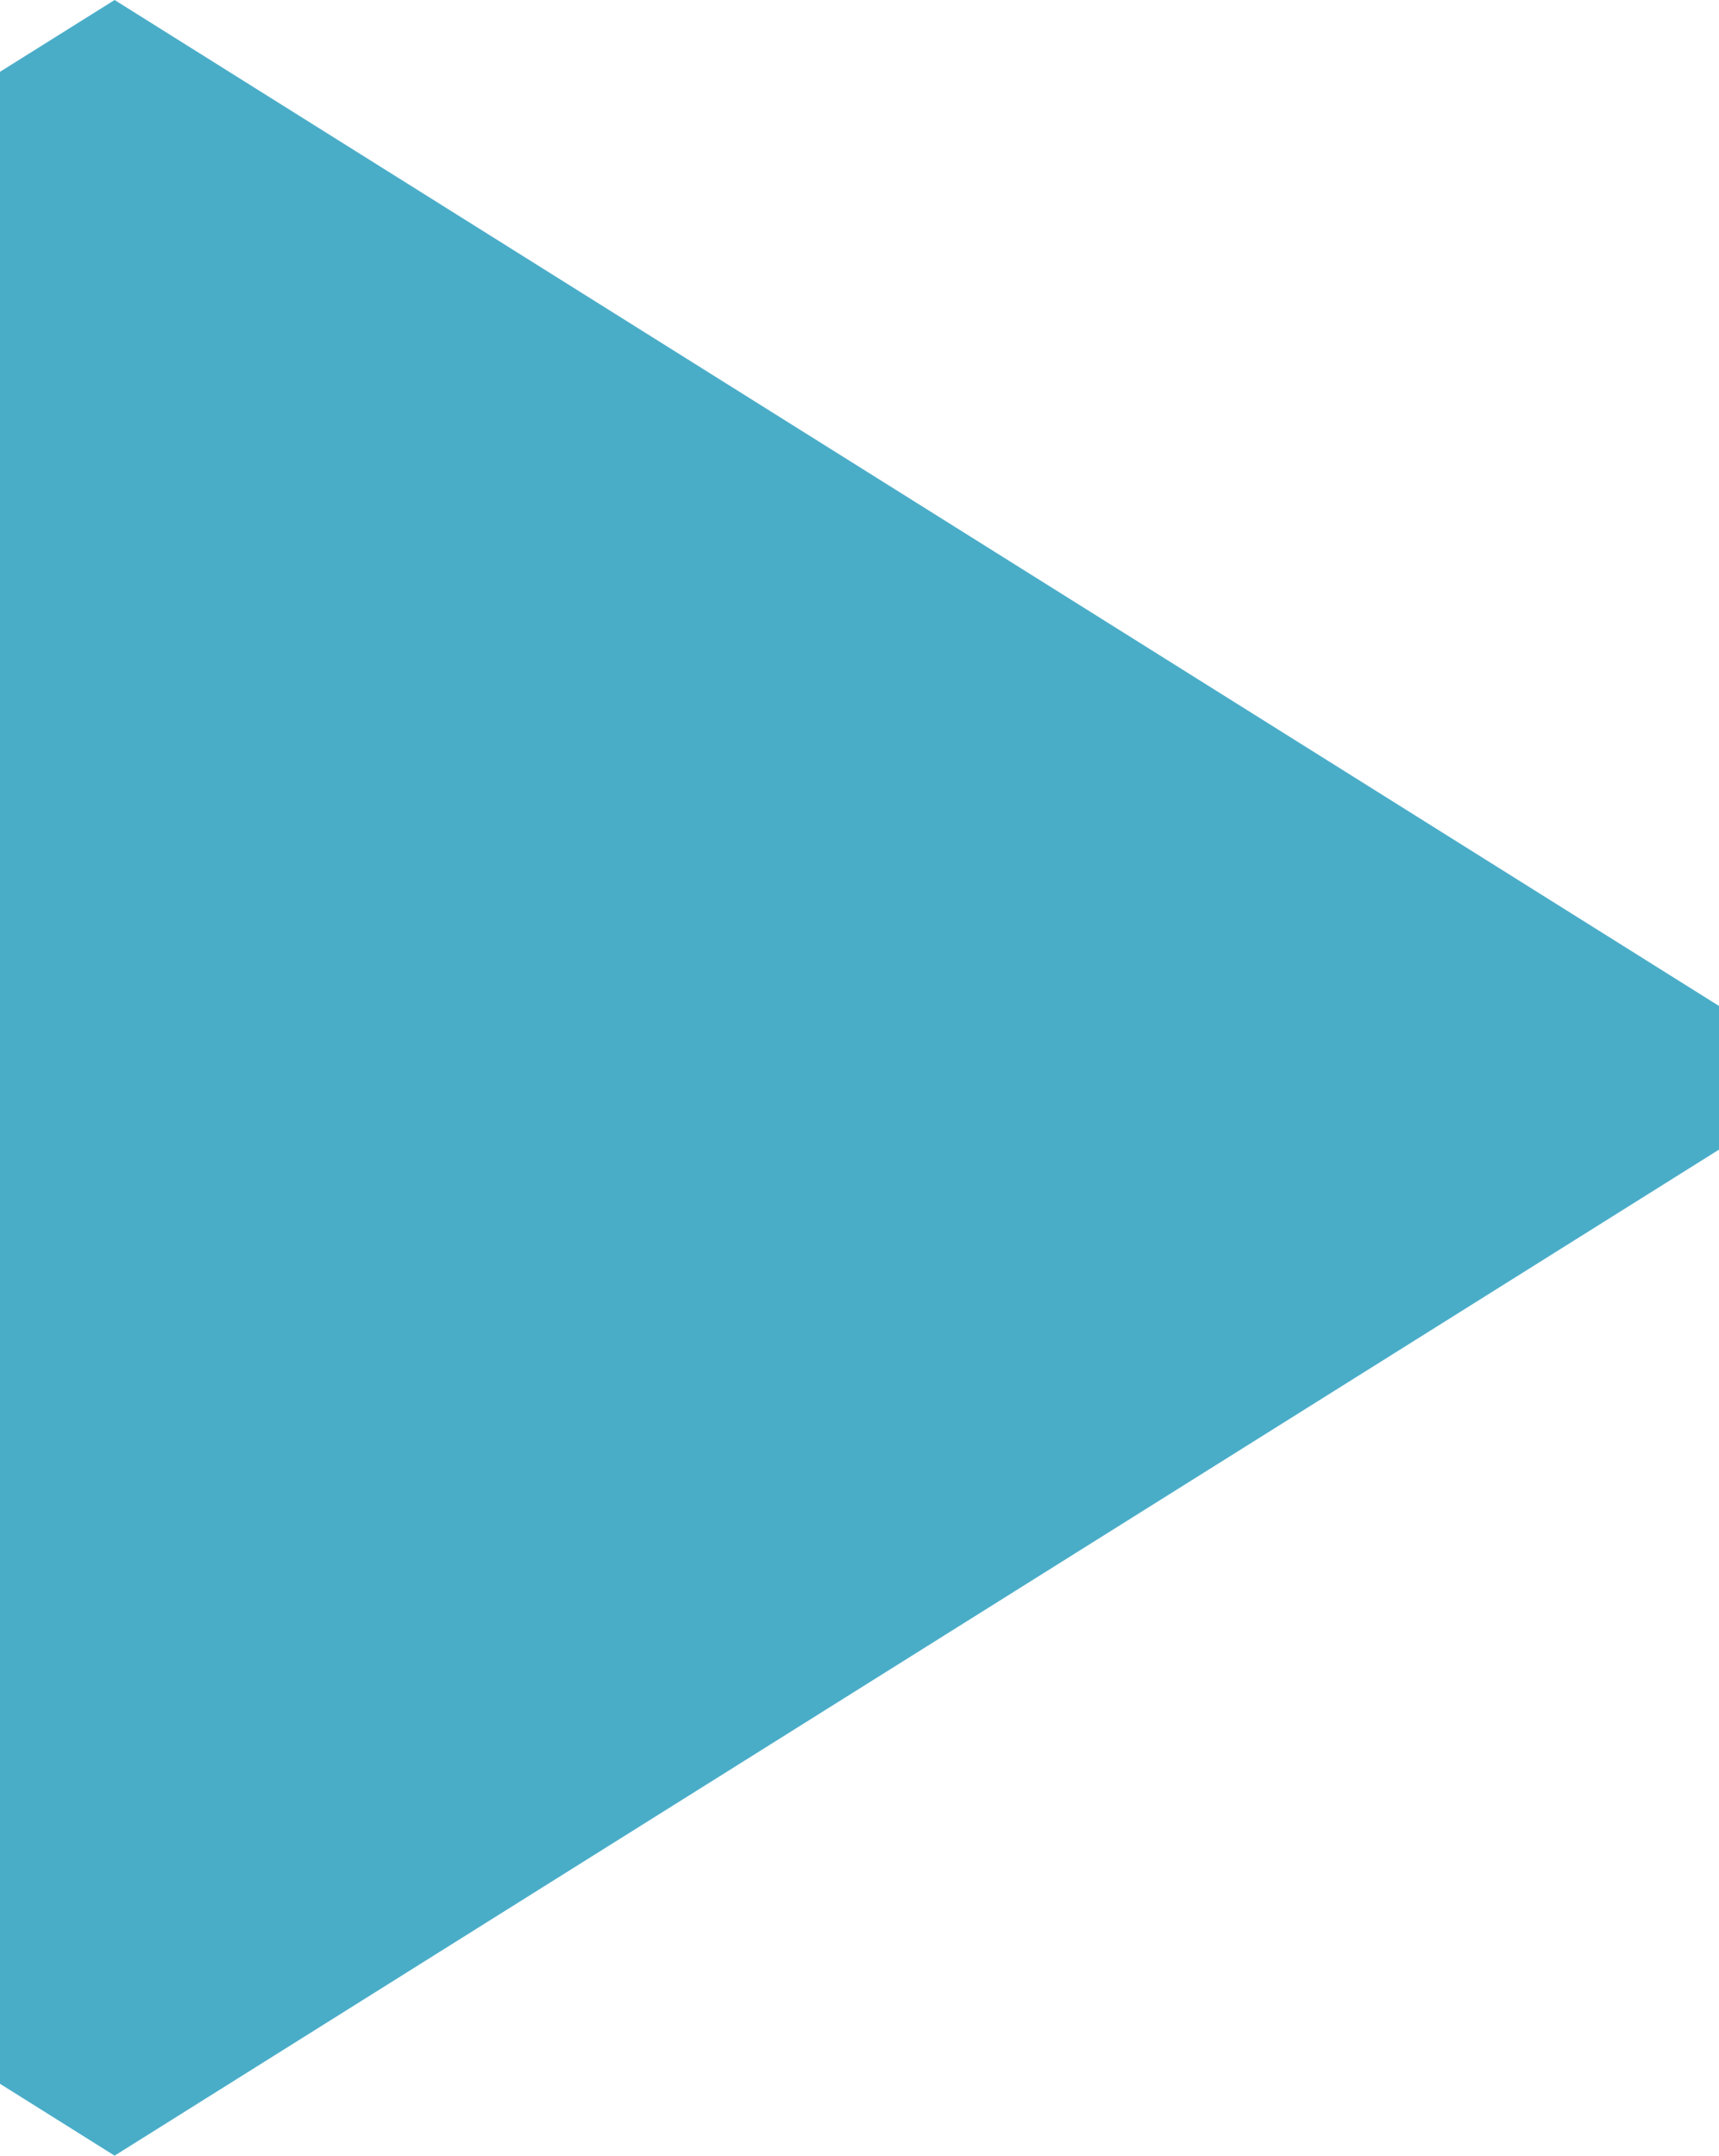 <?xml version="1.0" encoding="utf-8"?>
<!-- Generator: Adobe Illustrator 13.0.0, SVG Export Plug-In . SVG Version: 6.00 Build 14948)  -->
<!DOCTYPE svg PUBLIC "-//W3C//DTD SVG 1.1//EN" "http://www.w3.org/Graphics/SVG/1.1/DTD/svg11.dtd">
<svg version="1.1" id="Layer_1" xmlns="http://www.w3.org/2000/svg" xmlns:xlink="http://www.w3.org/1999/xlink" x="0px" y="0px"
	 width="22.08px" height="27.684px" viewBox="0 0 22.08 27.684" enable-background="new 0 0 22.08 27.684" xml:space="preserve">
<path fill-rule="evenodd" clip-rule="evenodd" fill="#4AADC8" d="M22.08,14.764c-6.87,4.307-13.739,8.614-20.608,12.92L0,26.761
	C0,18.147,0,9.535,0,0.922L1.472,0C8.341,4.306,15.21,8.613,22.08,12.919V14.764z"/>
</svg>
